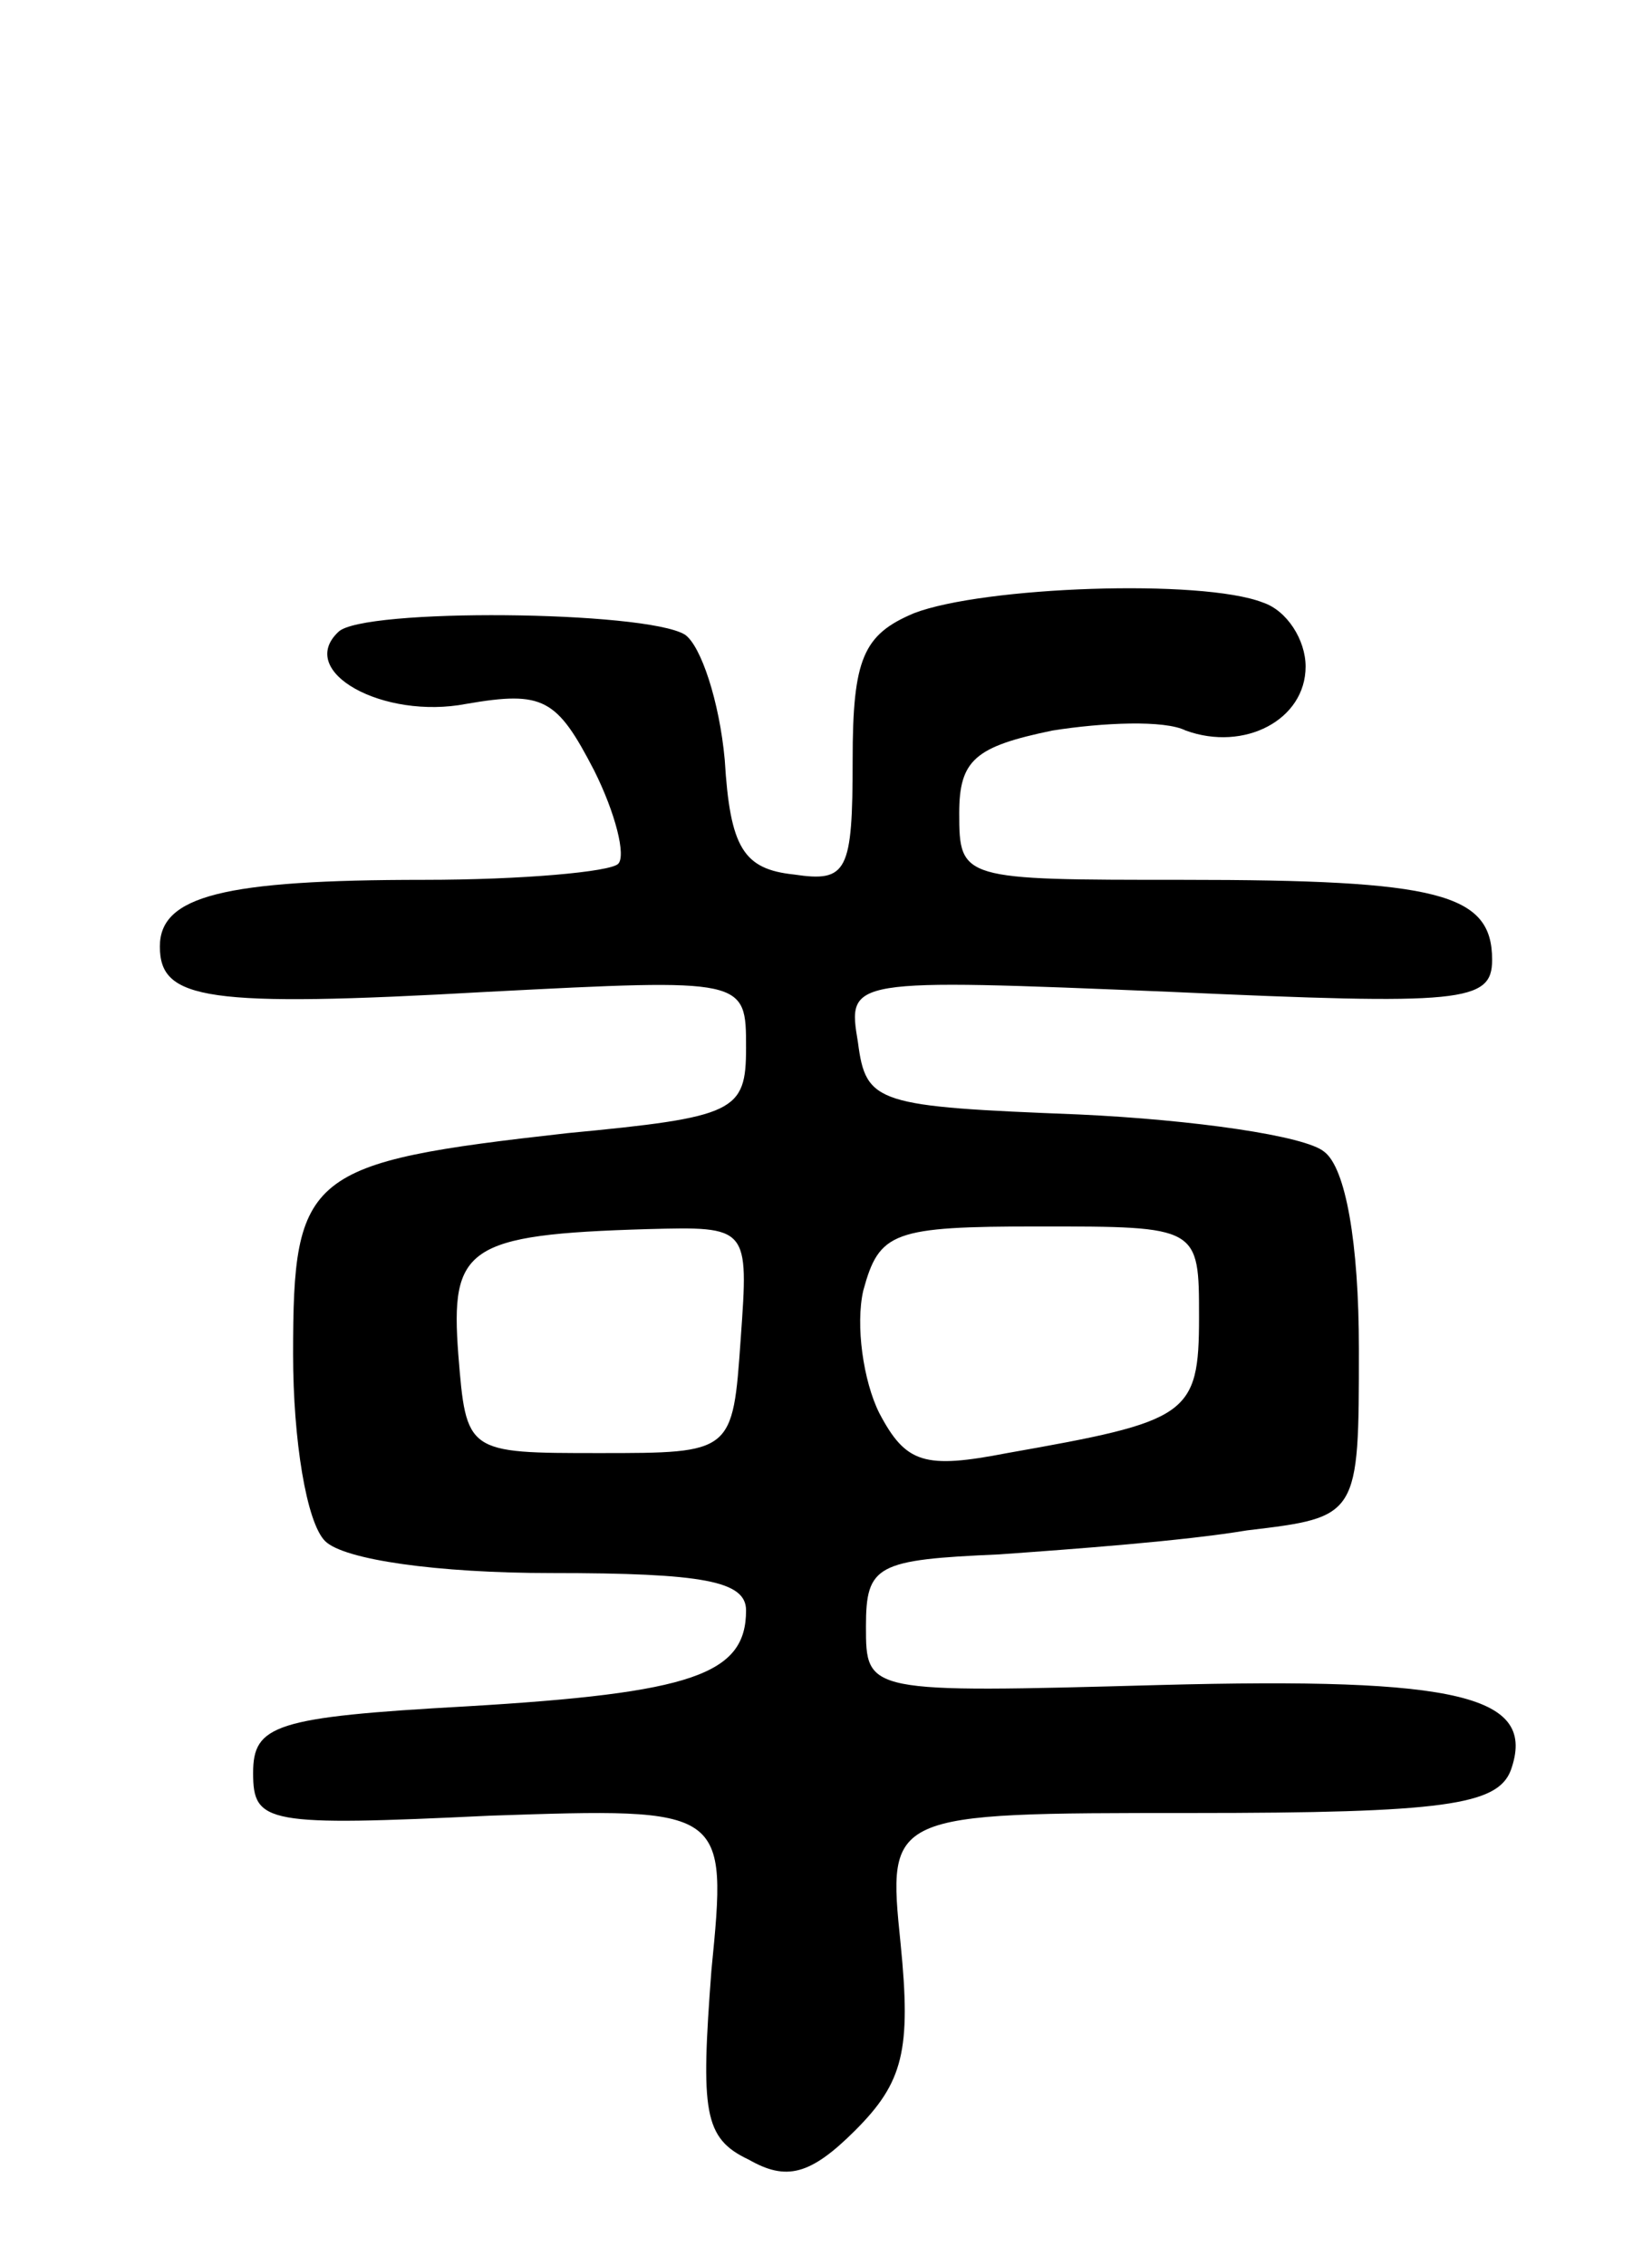 <svg version="1.0" xmlns="http://www.w3.org/2000/svg"
 width="62pt" height="85pt" viewBox="0 0 62 85"
 preserveAspectRatio="xMidYMid meet">
<g transform="translate(0,85) scale(0.1,-0.1)"
fill="#000000" stroke="none">
<path d="M343 620 c-19 -8 -23 -17 -23 -55 0 -42 -2 -46 -22 -43 -19 2 -24 10
-26 43 -2 22 -9 43 -15 47 -15 9 -121 10 -130 1 -16 -15 17 -33 48 -27 29 5
34 2 48 -25 8 -16 12 -32 9 -35 -3 -3 -36 -6 -73 -6 -75 0 -99 -6 -99 -25 0
-20 17 -23 123 -17 97 5 97 5 97 -21 0 -24 -4 -26 -67 -32 -98 -11 -103 -15
-103 -83 0 -32 5 -63 12 -70 7 -7 42 -12 85 -12 57 0 73 -3 73 -14 0 -24 -20
-31 -105 -36 -72 -4 -80 -7 -80 -25 0 -19 5 -20 89 -16 89 3 89 3 83 -58 -4
-53 -3 -63 14 -71 14 -8 23 -6 40 11 18 18 21 30 17 70 -5 49 -5 49 109 49 95
0 115 3 120 16 10 28 -19 35 -132 32 -110 -3 -110 -3 -110 22 0 23 4 25 50 27
28 2 69 5 93 9 42 5 42 5 42 68 0 40 -5 68 -13 74 -7 6 -49 12 -92 14 -76 3
-80 4 -83 27 -4 24 -4 24 117 19 110 -5 121 -4 121 12 0 25 -20 30 -116 30
-83 0 -84 0 -84 25 0 20 6 25 35 31 19 3 42 4 50 0 22 -8 45 4 45 24 0 10 -7
21 -16 24 -23 9 -105 6 -131 -4z m-65 -272 c-3 -43 -3 -43 -53 -43 -50 0 -50
0 -53 37 -3 40 3 45 71 47 38 1 38 1 35 -41z m172 8 c0 -37 -4 -39 -72 -51
-31 -6 -38 -4 -48 15 -6 12 -9 33 -6 46 6 22 11 24 66 24 60 0 60 0 60 -34z"/>
</g>
</svg>
